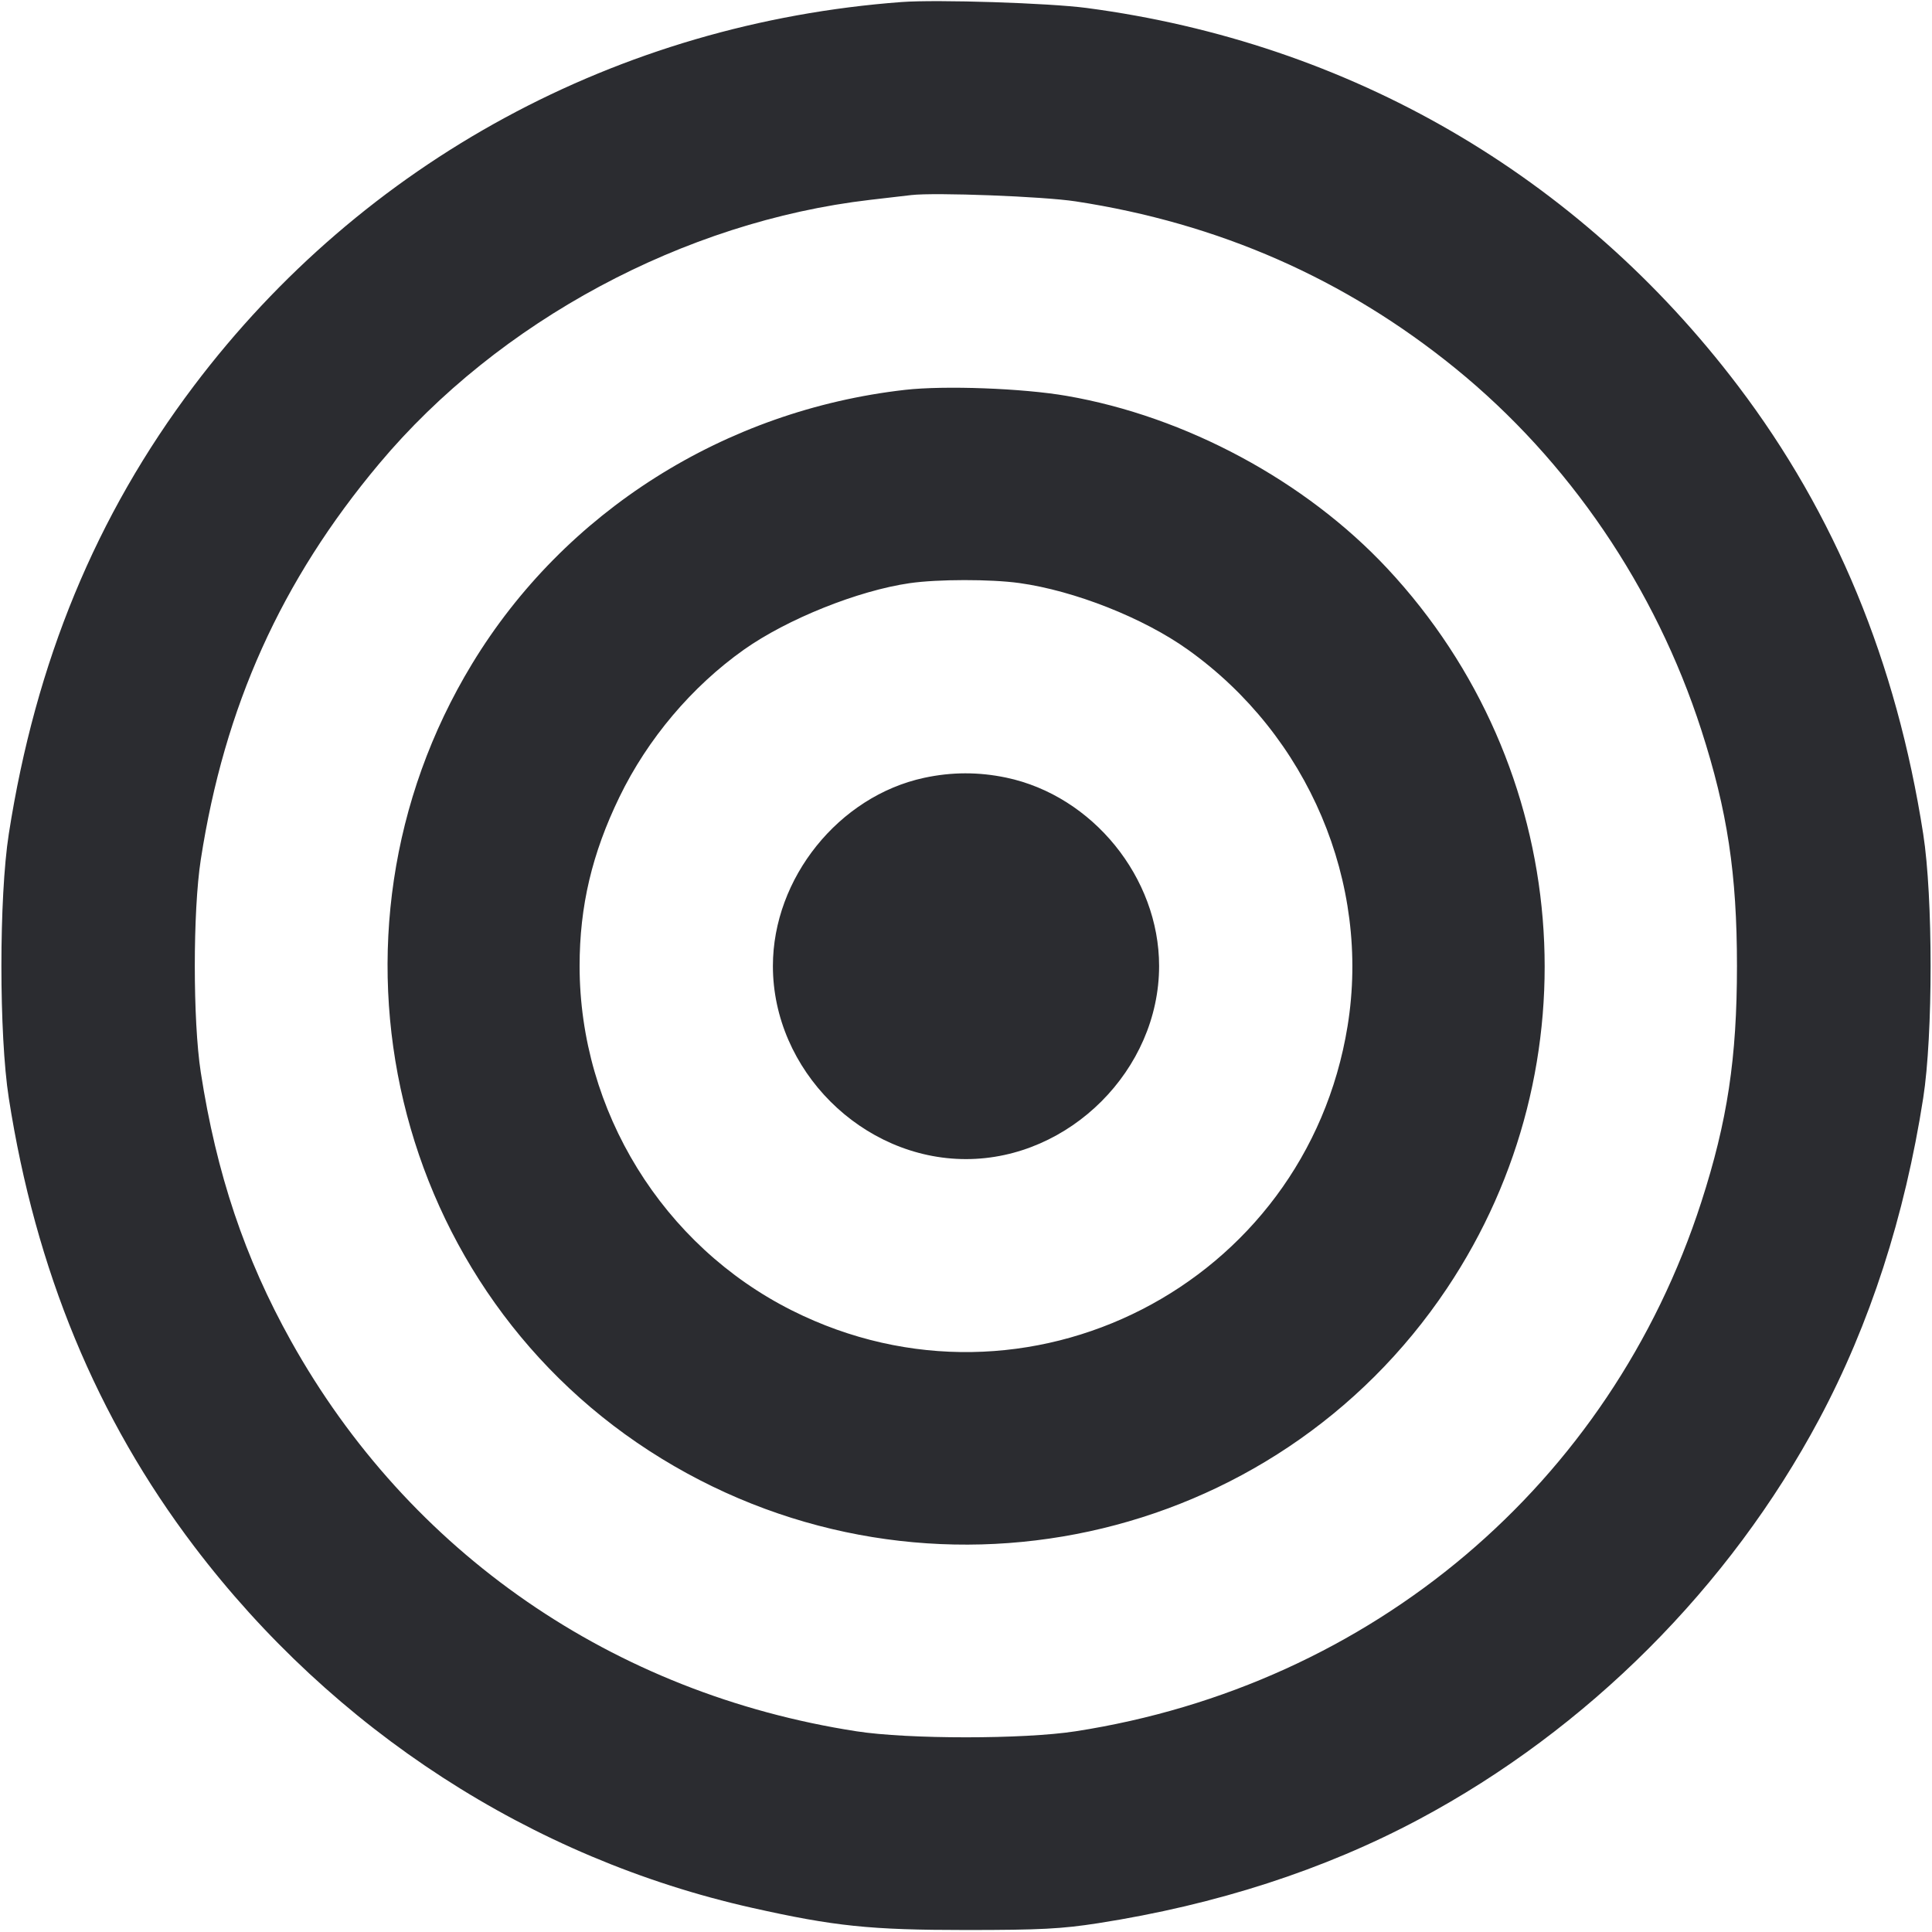 <svg width="60" height="60" viewBox="0 0 60 60" fill="none" xmlns="http://www.w3.org/2000/svg"><path d="M28.000 0.063 C 19.198 0.720,11.285 5.011,6.021 11.984 C 2.982 16.008,1.107 20.548,0.273 25.899 C -0.033 27.859,-0.033 32.141,0.273 34.101 C 1.106 39.449,3.003 44.034,6.031 48.026 C 10.360 53.731,16.505 57.713,23.354 59.249 C 25.912 59.822,27.023 59.938,30.000 59.938 C 32.302 59.938,32.970 59.903,34.101 59.727 C 37.780 59.154,41.129 58.069,44.072 56.498 C 49.294 53.710,53.710 49.294,56.498 44.072 C 58.069 41.129,59.154 37.780,59.727 34.101 C 60.033 32.141,60.033 27.859,59.727 25.899 C 58.894 20.556,56.997 15.965,53.975 11.982 C 49.016 5.446,41.922 1.330,33.750 0.248 C 32.579 0.093,29.099 -0.019,28.000 0.063 M33.400 6.253 C 37.850 6.932,41.777 8.658,45.200 11.441 C 48.723 14.305,51.410 18.255,52.835 22.667 C 53.646 25.178,53.943 27.139,53.943 30.000 C 53.943 32.861,53.646 34.822,52.835 37.333 C 50.008 46.085,42.607 52.342,33.400 53.767 C 31.794 54.016,28.206 54.016,26.600 53.767 C 19.045 52.598,12.706 48.224,9.037 41.646 C 7.601 39.071,6.722 36.452,6.235 33.300 C 5.988 31.703,5.988 28.297,6.235 26.700 C 6.970 21.941,8.730 18.034,11.776 14.400 C 15.488 9.972,21.241 6.880,27.020 6.207 C 27.531 6.148,28.108 6.081,28.300 6.058 C 29.040 5.972,32.399 6.100,33.400 6.253 M28.111 12.107 C 22.507 12.741,17.530 15.890,14.661 20.616 C 9.520 29.084,12.164 40.167,20.550 45.301 C 28.811 50.359,39.574 48.025,44.935 40.014 C 49.592 33.055,48.827 23.803,43.085 17.655 C 40.545 14.935,36.823 12.932,33.123 12.294 C 31.759 12.058,29.337 11.968,28.111 12.107 M31.657 18.107 C 33.372 18.346,35.512 19.191,36.891 20.176 C 40.631 22.844,42.572 27.420,41.850 31.867 C 40.546 39.907,31.873 44.347,24.598 40.699 C 20.581 38.684,18.000 34.499,18.000 30.000 C 18.000 28.142,18.385 26.508,19.238 24.750 C 20.112 22.947,21.489 21.318,23.104 20.175 C 24.448 19.224,26.648 18.342,28.250 18.111 C 29.121 17.985,30.767 17.984,31.657 18.107 M28.700 24.156 C 26.050 24.727,24.003 27.274,24.003 30.000 C 24.003 33.230,26.770 35.997,30.000 35.997 C 33.218 35.997,35.997 33.218,35.997 30.000 C 35.997 27.256,33.934 24.714,31.250 24.150 C 30.390 23.970,29.555 23.972,28.700 24.156 " fill="#2B2C30" stroke="none" fill-rule="evenodd"></path></svg>
